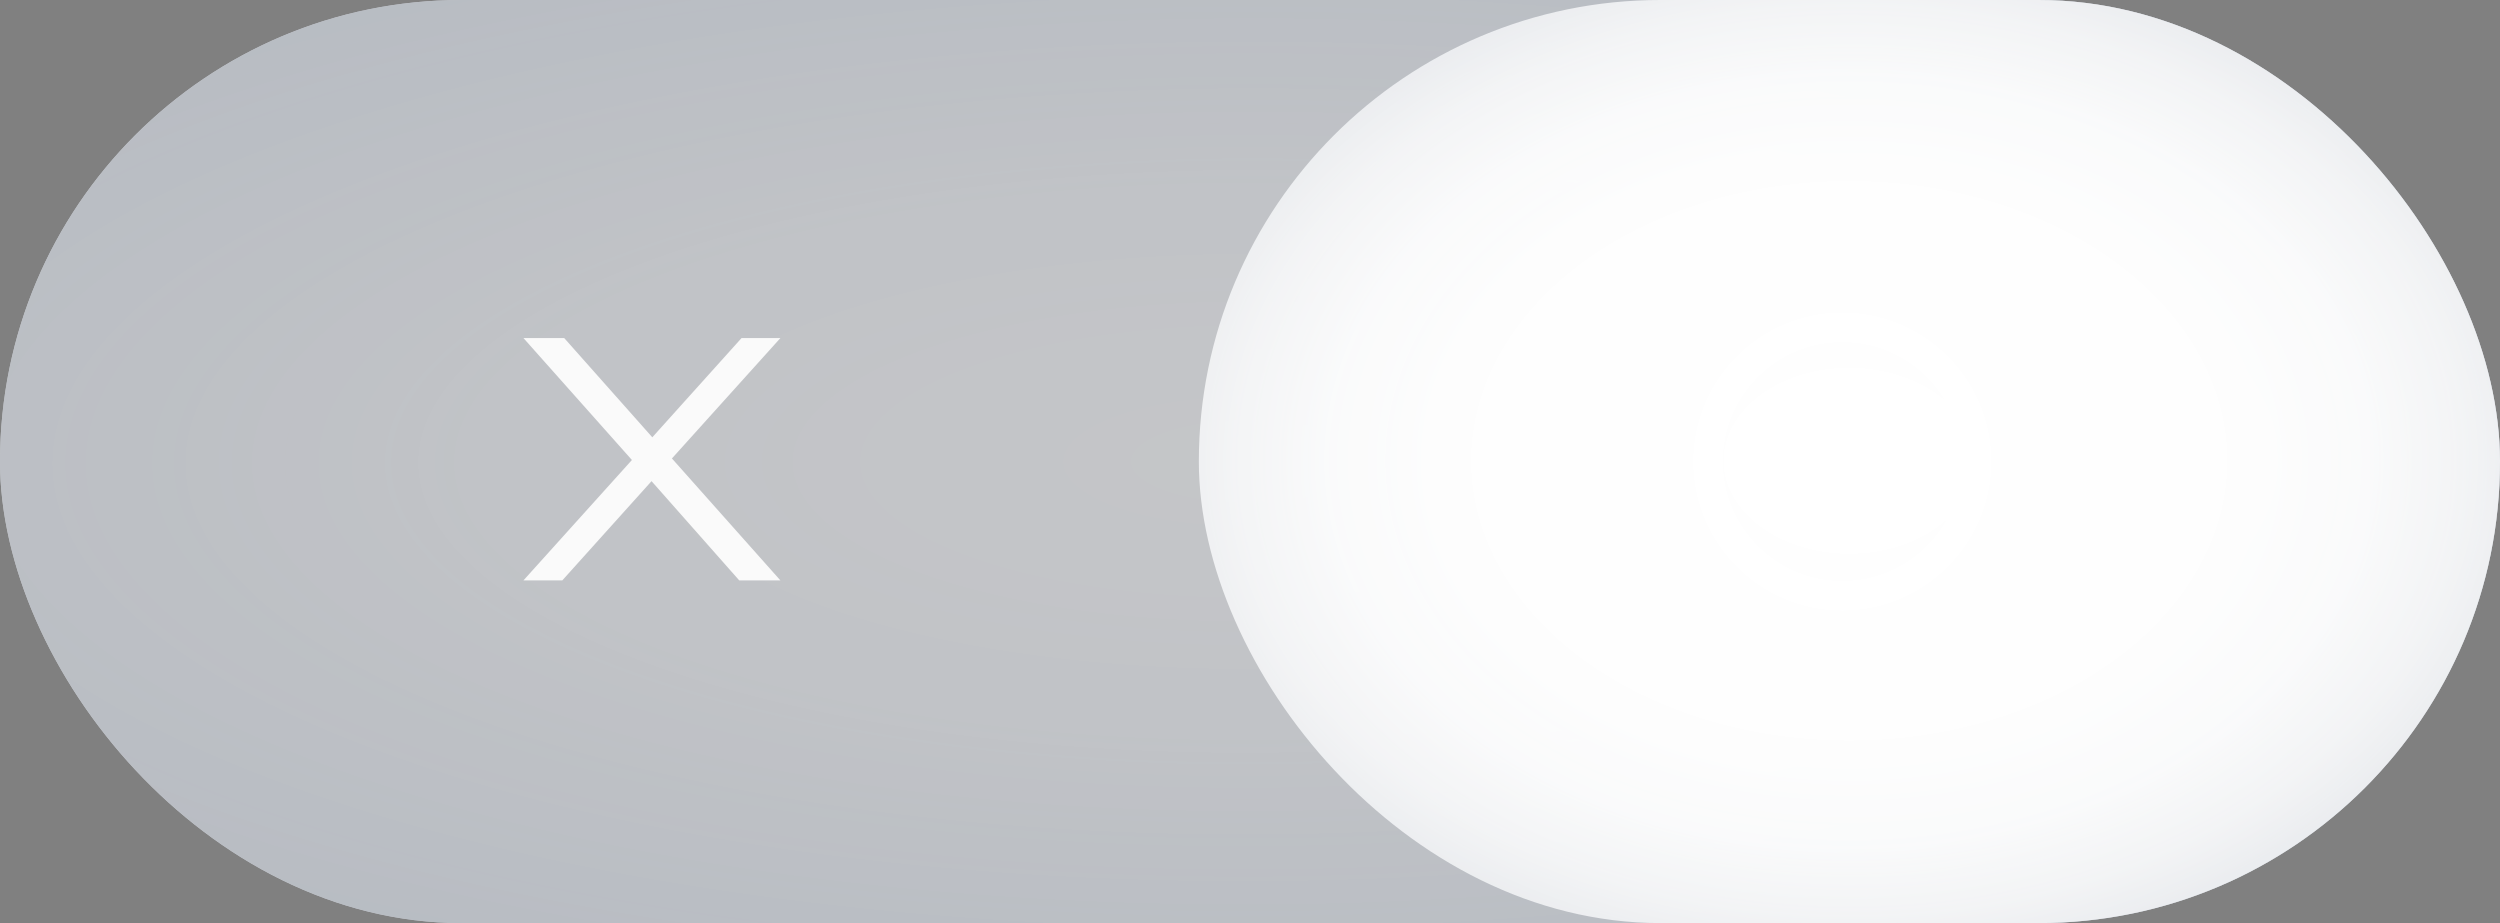 <?xml version="1.0" encoding="UTF-8"?>
<svg id="Layer_2" data-name="Layer 2" xmlns="http://www.w3.org/2000/svg" xmlns:xlink="http://www.w3.org/1999/xlink" viewBox="0 0 65 24">
  <rect x="0" y="0" width="65" height="24" fill="#808080" stroke="none"/>
  <defs>
    <style>
      .cls-1, .cls-2 {
        fill: none;
      }

      .cls-3 {
        clip-path: url(#clippath);
      }

      .cls-4 {
        fill: #f2f2f2;
      }

      .cls-5 {
        fill: #fff;
      }

      .cls-6 {
        clip-path: url(#clippath-1);
      }

      .cls-7 {
        clip-path: url(#clippath-2);
      }

      .cls-2 {
        stroke: #f2f2f2;
        stroke-miterlimit: 10;
        stroke-width: .75px;
      }

      .cls-8 {
        fill: url(#radial-gradient-2);
      }

      .cls-9 {
        opacity: .59;
      }

      .cls-10 {
        fill: url(#radial-gradient);
      }
    </style>
    <clipPath id="clippath">
      <rect id="blackout_open_close_bar" data-name="blackout open close bar" class="cls-1" x="0" y="0" width="65" height="24" rx="12" ry="12"/>
    </clipPath>
    <radialGradient id="radial-gradient" cx="32.5" cy="12" fx="32.5" fy="12" r="33.16" gradientTransform="translate(66.6 -20.57) rotate(89.89) scale(1 2.85)" gradientUnits="userSpaceOnUse">
      <stop offset=".03" stop-color="#0f2750" stop-opacity=".15"/>
      <stop offset=".22" stop-color="#0f2750" stop-opacity=".23"/>
      <stop offset=".5" stop-color="#0f2750" stop-opacity=".47"/>
      <stop offset=".83" stop-color="#0f2750" stop-opacity=".85"/>
      <stop offset=".93" stop-color="#0f2750"/>
    </radialGradient>
    <clipPath id="clippath-1">
      <rect id="Blackout_open_button" data-name="Blackout open button" class="cls-1" x="31.17" y="0" width="33.83" height="24" rx="12" ry="12"/>
    </clipPath>
    <radialGradient id="radial-gradient-2" cx="48.08" cy="12" fx="48.08" fy="12" r="26.74" gradientTransform="translate(0 3.1) scale(1 .74)" gradientUnits="userSpaceOnUse">
      <stop offset="0" stop-color="#fff"/>
      <stop offset=".37" stop-color="#fdfdfd" stop-opacity=".99"/>
      <stop offset=".51" stop-color="#f6f7f8" stop-opacity=".97"/>
      <stop offset=".6" stop-color="#ebedf0" stop-opacity=".93"/>
      <stop offset=".68" stop-color="#dbdfe5" stop-opacity=".87"/>
      <stop offset=".75" stop-color="#c6ccd5" stop-opacity=".8"/>
      <stop offset=".81" stop-color="#acb4c3" stop-opacity=".71"/>
      <stop offset=".86" stop-color="#8d99ac" stop-opacity=".6"/>
      <stop offset=".91" stop-color="#6a7892" stop-opacity=".47"/>
      <stop offset=".95" stop-color="#415474" stop-opacity=".33"/>
      <stop offset=".99" stop-color="#152c54" stop-opacity=".17"/>
      <stop offset="1" stop-color="#0f2750" stop-opacity=".15"/>
    </radialGradient>
    <clipPath id="clippath-2">
      <rect id="blackout_open_close_bar-4" data-name="blackout open close bar" class="cls-5" x="0" y="0" width="65" height="24" rx="12" ry="12"/>
    </clipPath>
  </defs>
  <g id="button">
    <g class="cls-3">
      <rect id="blackout_open_close_bar-2" data-name="blackout open close bar" class="cls-10" x="0" y="0" width="65" height="24" rx="12" ry="12"/>
    </g>
    <g>
      <path class="cls-4" d="M17.47,11.92l2.82,3.17h-1.07l-2.28-2.58-2.32,2.58h-1.01l2.82-3.13-2.82-3.17h1.06l2.29,2.58,2.32-2.58h1.01l-2.82,3.13Z"/>
      <circle id="Open_Symbol" data-name="Open Symbol" class="cls-2" cx="47.9" cy="12" r="3.49"/>
    </g>
    <g class="cls-6">
      <rect id="Blackout_open_button-2" data-name="Blackout open button" class="cls-8" x="31.17" y="0" width="33.83" height="24" rx="12" ry="12"/>
    </g>
    <g class="cls-9">
      <rect id="blackout_open_close_bar-3" data-name="blackout open close bar" class="cls-5" x="0" y="0" width="65" height="24" rx="12" ry="12"/>
      <g class="cls-7">
        <rect id="blackout_open_close_bar-5" data-name="blackout open close bar" class="cls-5" x="0" y="0" width="65" height="24" rx="12" ry="12"/>
      </g>
    </g>
  </g>
</svg>